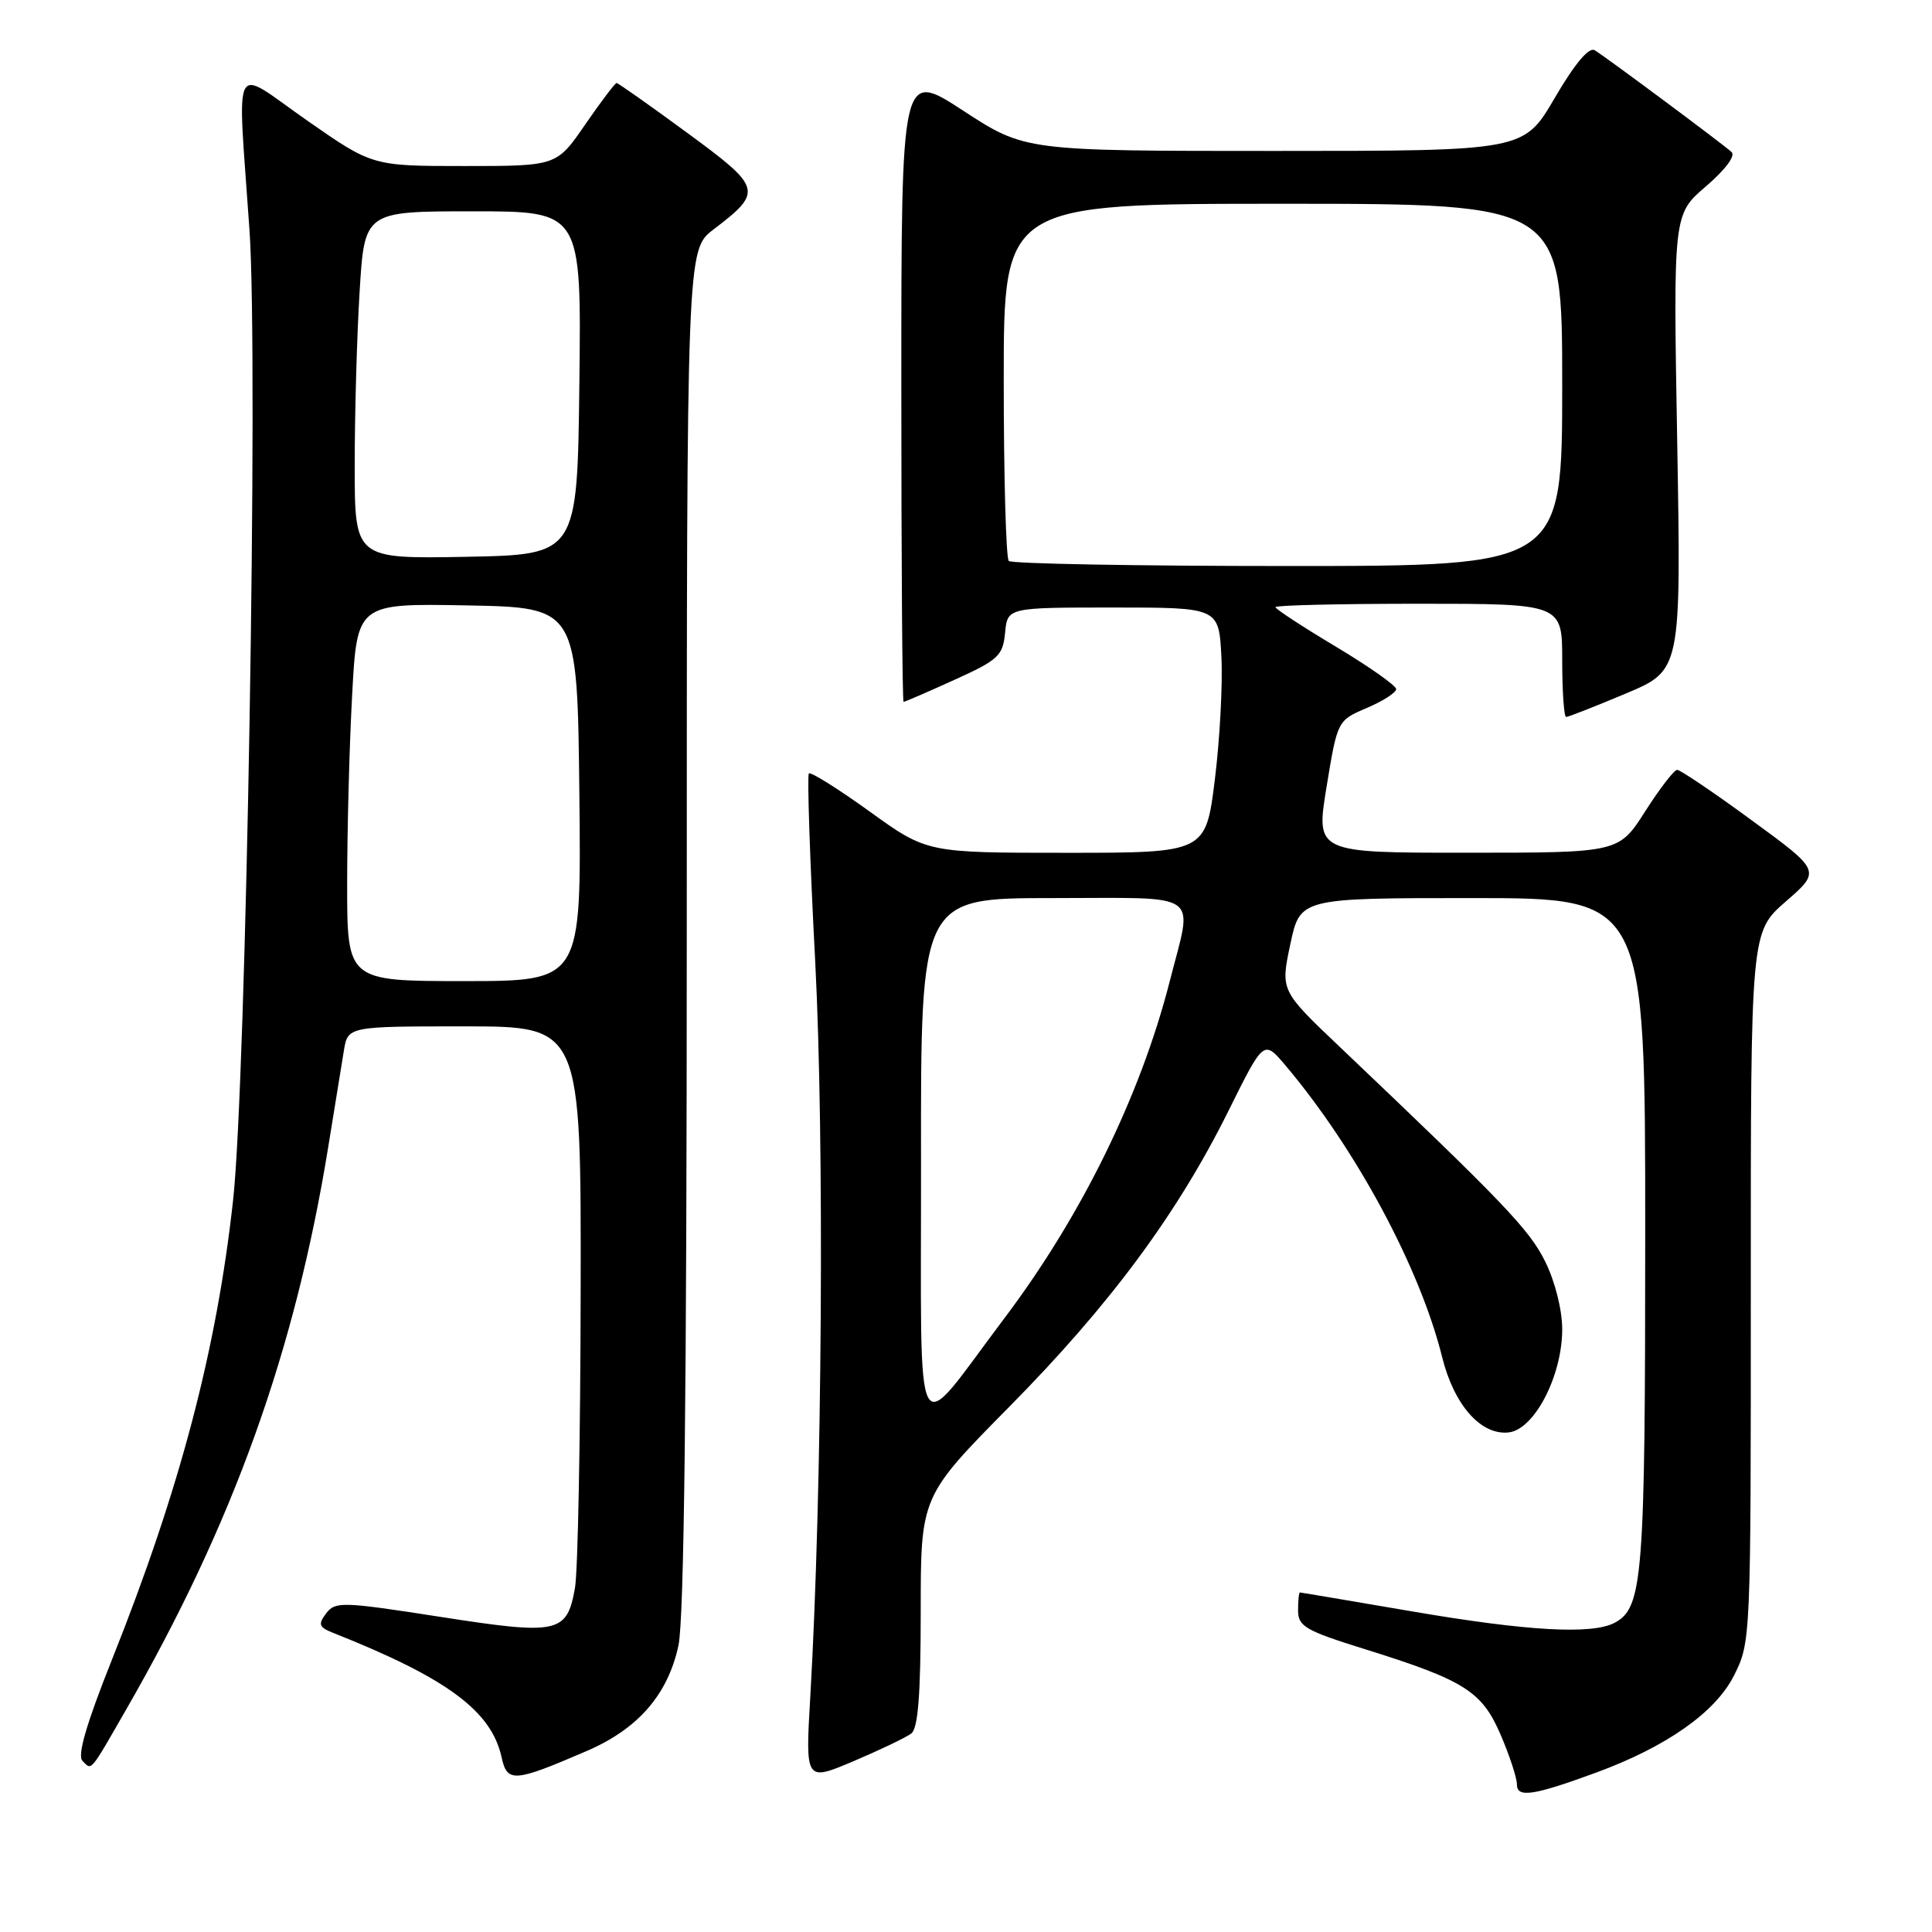 <?xml version="1.0" encoding="UTF-8" standalone="no"?>
<!DOCTYPE svg PUBLIC "-//W3C//DTD SVG 1.1//EN" "http://www.w3.org/Graphics/SVG/1.1/DTD/svg11.dtd" >
<svg xmlns="http://www.w3.org/2000/svg" xmlns:xlink="http://www.w3.org/1999/xlink" version="1.1" viewBox="0 0 256 256">
 <g >
 <path fill="currentColor"
d=" M 211.52 234.87 C 220.83 231.45 227.30 226.89 229.75 222.04 C 231.99 217.60 232.00 217.34 231.99 170.54 C 231.98 123.50 231.98 123.50 236.63 119.45 C 241.29 115.40 241.29 115.40 232.12 108.70 C 227.09 105.01 222.63 102.00 222.23 102.01 C 221.83 102.01 219.93 104.48 218.00 107.50 C 214.50 112.99 214.50 112.99 194.42 112.99 C 174.34 113.00 174.34 113.00 175.78 104.24 C 177.22 95.47 177.22 95.47 181.11 93.81 C 183.25 92.90 185.00 91.77 185.00 91.31 C 185.00 90.85 181.40 88.32 177.00 85.68 C 172.60 83.05 169.00 80.69 169.00 80.45 C 169.00 80.20 177.55 80.00 188.00 80.00 C 207.00 80.00 207.00 80.00 207.00 87.50 C 207.00 91.62 207.24 95.00 207.52 95.00 C 207.81 95.00 211.36 93.61 215.40 91.91 C 222.76 88.82 222.76 88.82 222.24 58.61 C 221.71 28.40 221.71 28.40 226.05 24.69 C 228.60 22.50 230.00 20.64 229.44 20.14 C 228.02 18.88 212.67 7.47 211.31 6.66 C 210.54 6.20 208.66 8.44 206.01 12.98 C 201.91 20.00 201.91 20.00 168.86 20.00 C 135.81 20.00 135.81 20.00 127.62 14.66 C 119.43 9.32 119.43 9.32 119.43 51.16 C 119.43 74.17 119.56 93.00 119.73 93.00 C 119.90 93.00 122.93 91.69 126.45 90.09 C 132.29 87.45 132.89 86.89 133.18 83.84 C 133.50 80.50 133.50 80.50 147.50 80.50 C 161.50 80.50 161.50 80.50 161.84 87.00 C 162.03 90.58 161.64 97.89 160.98 103.25 C 159.77 113.00 159.77 113.00 141.30 113.00 C 122.82 113.00 122.82 113.00 115.22 107.52 C 111.04 104.51 107.42 102.24 107.18 102.49 C 106.94 102.73 107.31 113.95 108.02 127.41 C 109.25 151.12 108.95 197.50 107.37 224.78 C 106.71 236.07 106.71 236.07 113.11 233.36 C 116.62 231.87 120.06 230.22 120.75 229.70 C 121.65 229.02 122.00 224.54 122.00 213.52 C 122.00 198.29 122.00 198.29 133.75 186.39 C 147.07 172.91 156.01 160.84 162.79 147.17 C 167.45 137.78 167.45 137.78 170.30 141.14 C 179.67 152.22 188.16 168.01 191.09 179.82 C 192.67 186.19 196.25 190.23 199.93 189.80 C 203.32 189.40 207.00 182.30 207.00 176.15 C 207.00 173.57 206.06 169.82 204.75 167.17 C 202.65 162.92 199.32 159.44 177.59 138.78 C 169.67 131.26 169.67 131.26 170.97 125.13 C 172.27 119.00 172.27 119.00 195.14 119.00 C 218.00 119.00 218.00 119.00 218.00 163.35 C 218.00 209.06 217.69 213.03 213.96 215.02 C 210.97 216.62 202.40 216.14 187.00 213.50 C 179.03 212.14 172.39 211.01 172.25 211.01 C 172.11 211.00 172.00 212.07 172.00 213.38 C 172.00 215.50 172.96 216.06 180.75 218.49 C 194.06 222.64 196.36 224.09 198.85 229.88 C 200.03 232.63 201.00 235.58 201.00 236.45 C 201.00 238.26 203.19 237.93 211.52 234.87 Z  M 77.76 232.01 C 84.56 229.08 88.50 224.54 89.90 218.03 C 90.65 214.52 91.00 184.60 91.00 123.00 C 91.00 33.10 91.00 33.10 94.55 30.40 C 101.14 25.37 101.01 24.90 91.03 17.58 C 86.10 13.96 81.90 11.00 81.70 11.00 C 81.50 11.00 79.63 13.47 77.54 16.50 C 73.76 22.00 73.76 22.00 61.55 22.00 C 49.34 22.00 49.34 22.00 40.67 15.95 C 30.53 8.87 31.45 7.10 33.06 30.50 C 34.25 47.68 32.63 143.16 30.89 159.00 C 28.70 178.90 23.84 197.34 14.84 219.90 C 11.43 228.45 10.22 232.62 10.93 233.33 C 12.19 234.59 11.84 235.01 16.73 226.50 C 30.91 201.85 39.09 179.07 43.49 152.00 C 44.34 146.78 45.27 141.04 45.56 139.25 C 46.09 136.00 46.09 136.00 61.55 136.00 C 77.00 136.00 77.00 136.00 76.94 171.25 C 76.91 190.64 76.57 208.25 76.19 210.39 C 75.12 216.44 74.01 216.68 58.33 214.24 C 45.35 212.22 44.42 212.19 43.21 213.79 C 42.11 215.25 42.25 215.62 44.21 216.39 C 59.23 222.35 65.12 226.71 66.46 232.84 C 67.21 236.24 68.09 236.18 77.76 232.01 Z  M 122.04 153.75 C 122.00 119.00 122.00 119.00 139.50 119.00 C 159.60 119.00 158.08 117.92 155.00 130.01 C 151.12 145.19 143.31 161.11 133.09 174.67 C 120.81 190.95 122.08 193.34 122.04 153.75 Z  M 133.67 74.33 C 133.30 73.97 133.00 63.17 133.00 50.33 C 133.00 27.00 133.00 27.00 170.00 27.00 C 207.00 27.00 207.00 27.00 207.00 51.00 C 207.00 75.00 207.00 75.00 170.67 75.00 C 150.68 75.00 134.03 74.70 133.67 74.33 Z  M 46.00 117.16 C 46.00 110.09 46.29 98.83 46.66 92.13 C 47.31 79.95 47.31 79.95 61.91 80.22 C 76.50 80.50 76.50 80.50 76.77 105.25 C 77.03 130.00 77.03 130.00 61.52 130.00 C 46.00 130.00 46.00 130.00 46.00 117.16 Z  M 47.00 61.68 C 47.00 54.88 47.29 44.52 47.65 38.66 C 48.30 28.00 48.30 28.00 62.67 28.00 C 77.04 28.00 77.04 28.00 76.77 50.75 C 76.50 73.50 76.50 73.50 61.75 73.78 C 47.00 74.05 47.00 74.05 47.00 61.68 Z "/>
</g>
</svg>